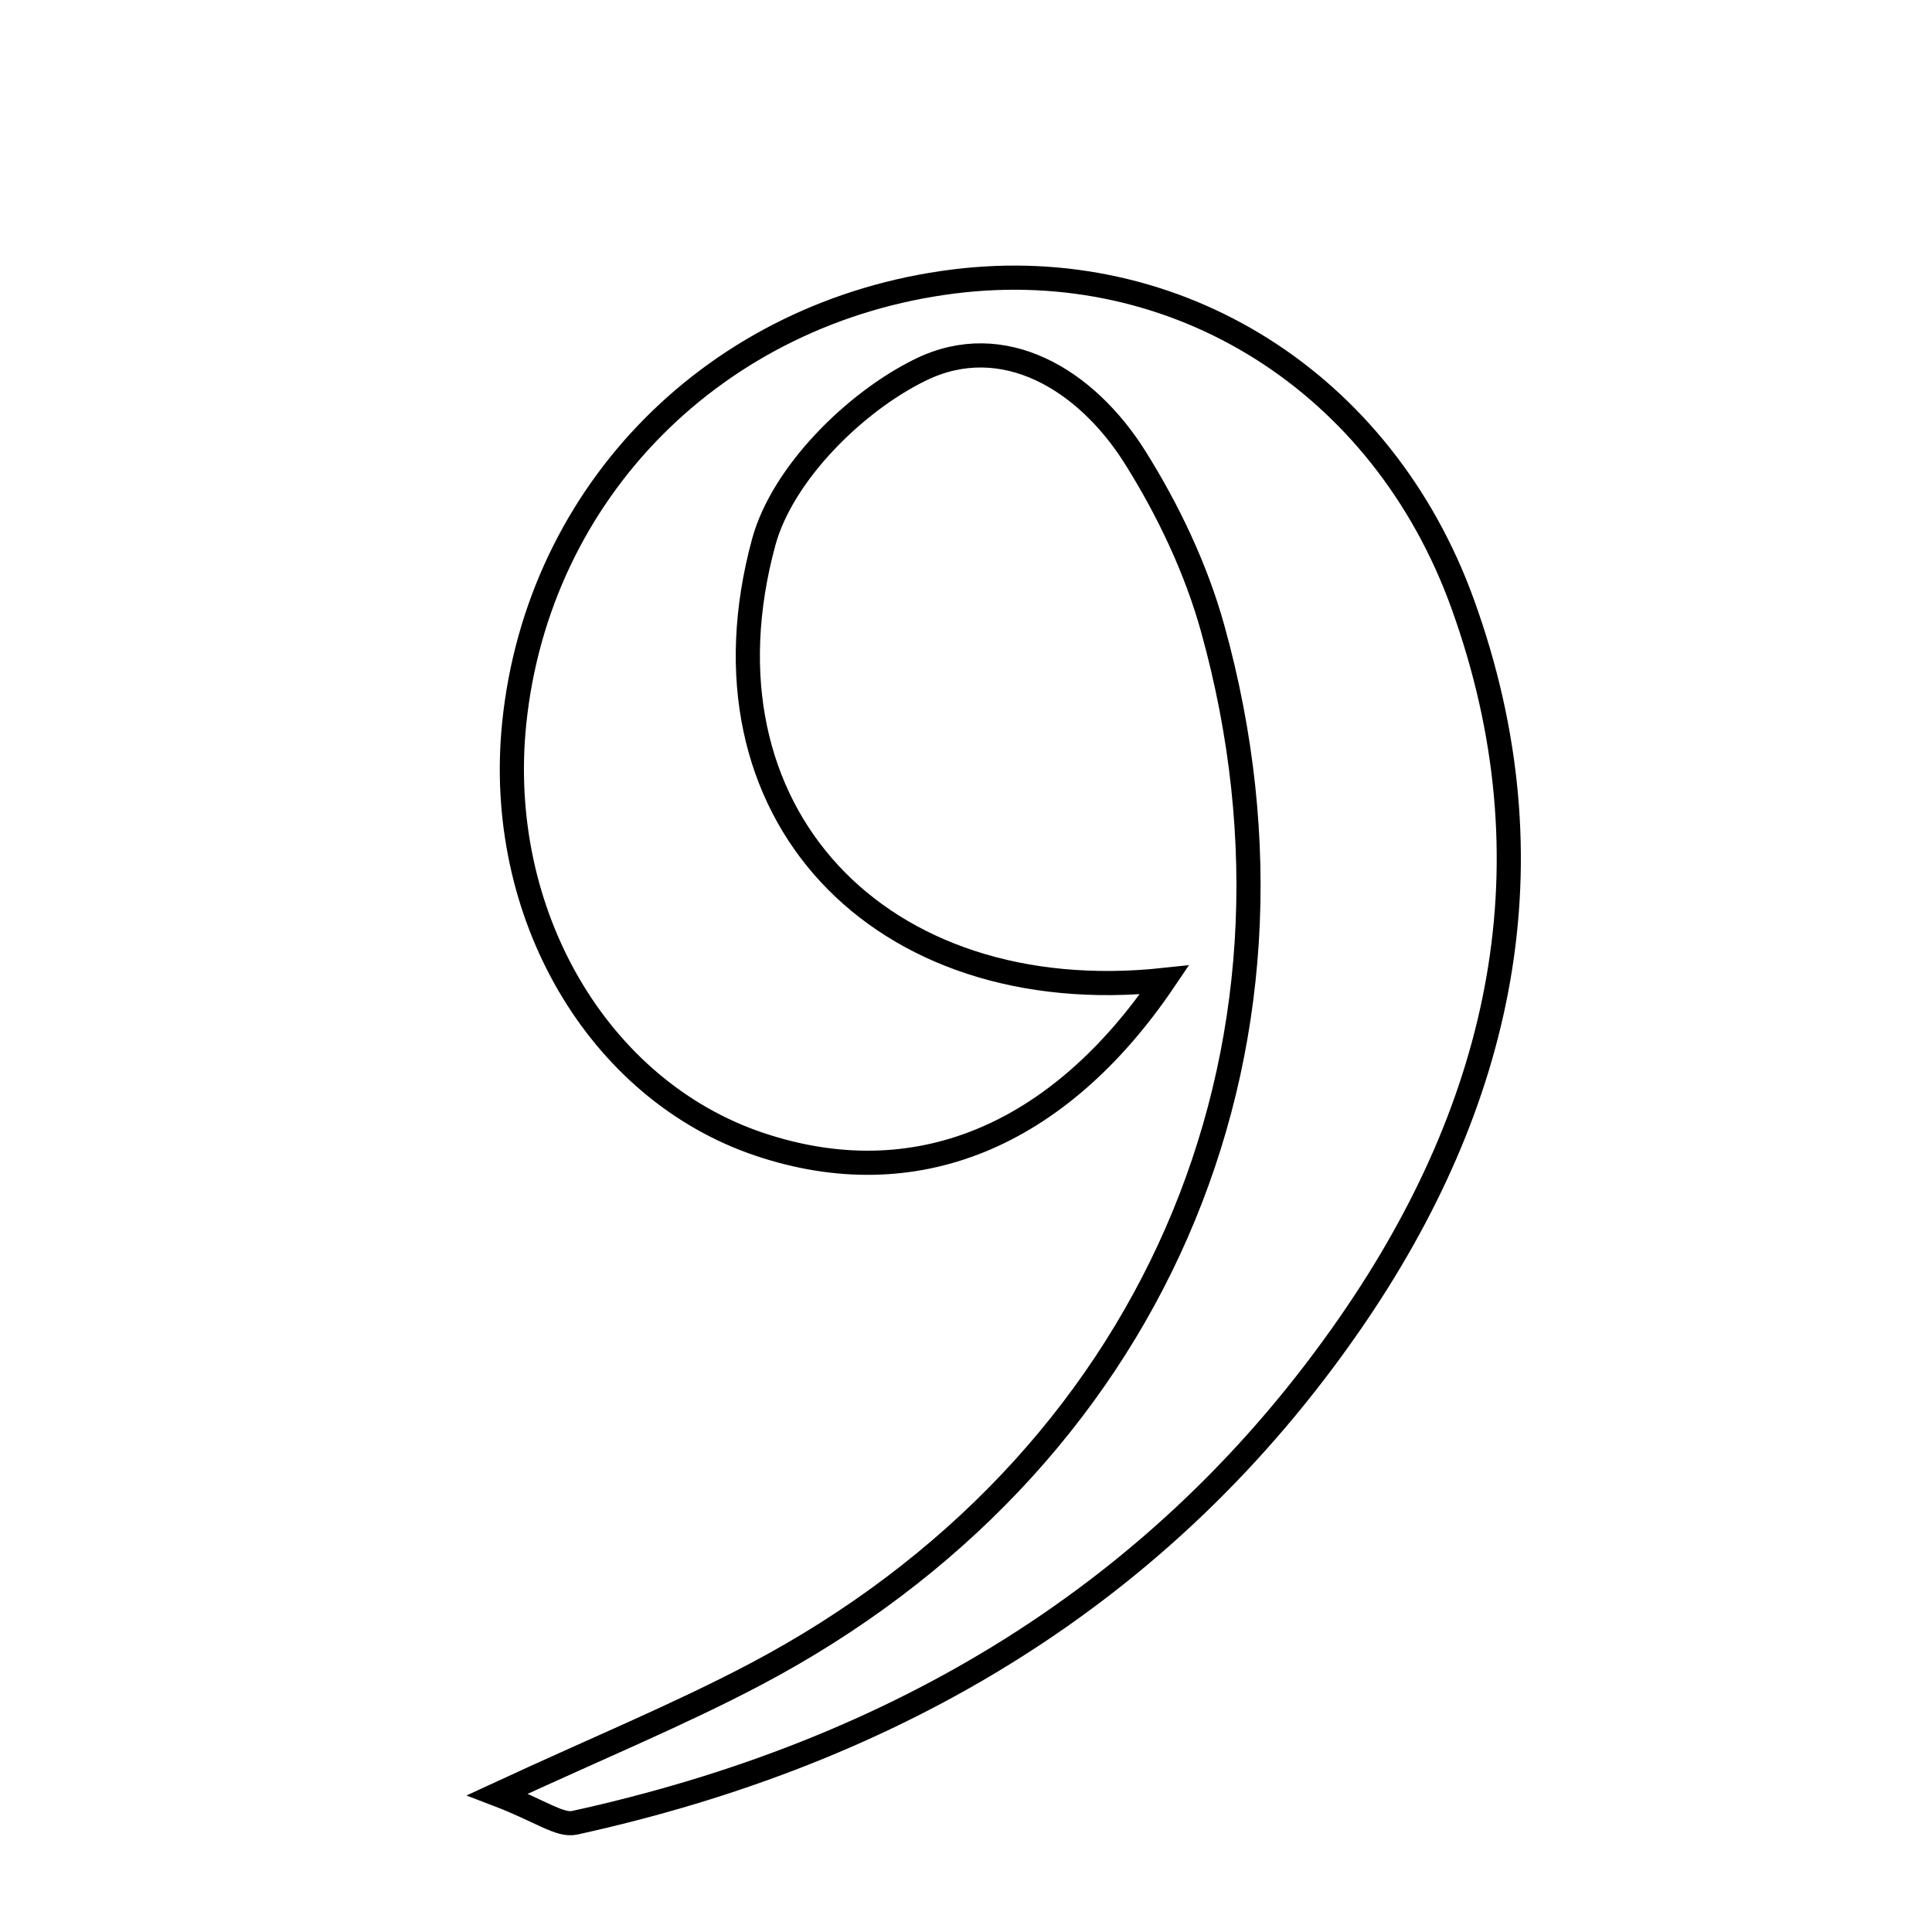 <svg xmlns="http://www.w3.org/2000/svg" viewBox="0.0 0.0 24.0 24.0" height="200px" width="200px"><path fill="none" stroke="black" stroke-width=".3" stroke-opacity="1.0"  filling="0" d="M11.844 3.497 C14.62 3.147 17.173 4.741 18.17 7.502 C19.333 10.722 18.654 13.715 16.777 16.432 C14.442 19.813 11.119 21.769 7.139 22.643 C6.952 22.684 6.714 22.495 6.18 22.291 C7.42 21.717 8.425 21.304 9.382 20.8 C14.292 18.21 16.535 13.096 15.064 7.806 C14.858 7.065 14.512 6.337 14.102 5.684 C13.494 4.714 12.463 4.092 11.438 4.592 C10.617 4.992 9.719 5.886 9.488 6.732 C8.574 10.087 10.921 12.554 14.465 12.173 C13.14 14.134 11.356 14.859 9.437 14.216 C7.425 13.541 6.145 11.345 6.388 8.983 C6.684 6.096 8.9 3.868 11.844 3.497"></path></svg>
